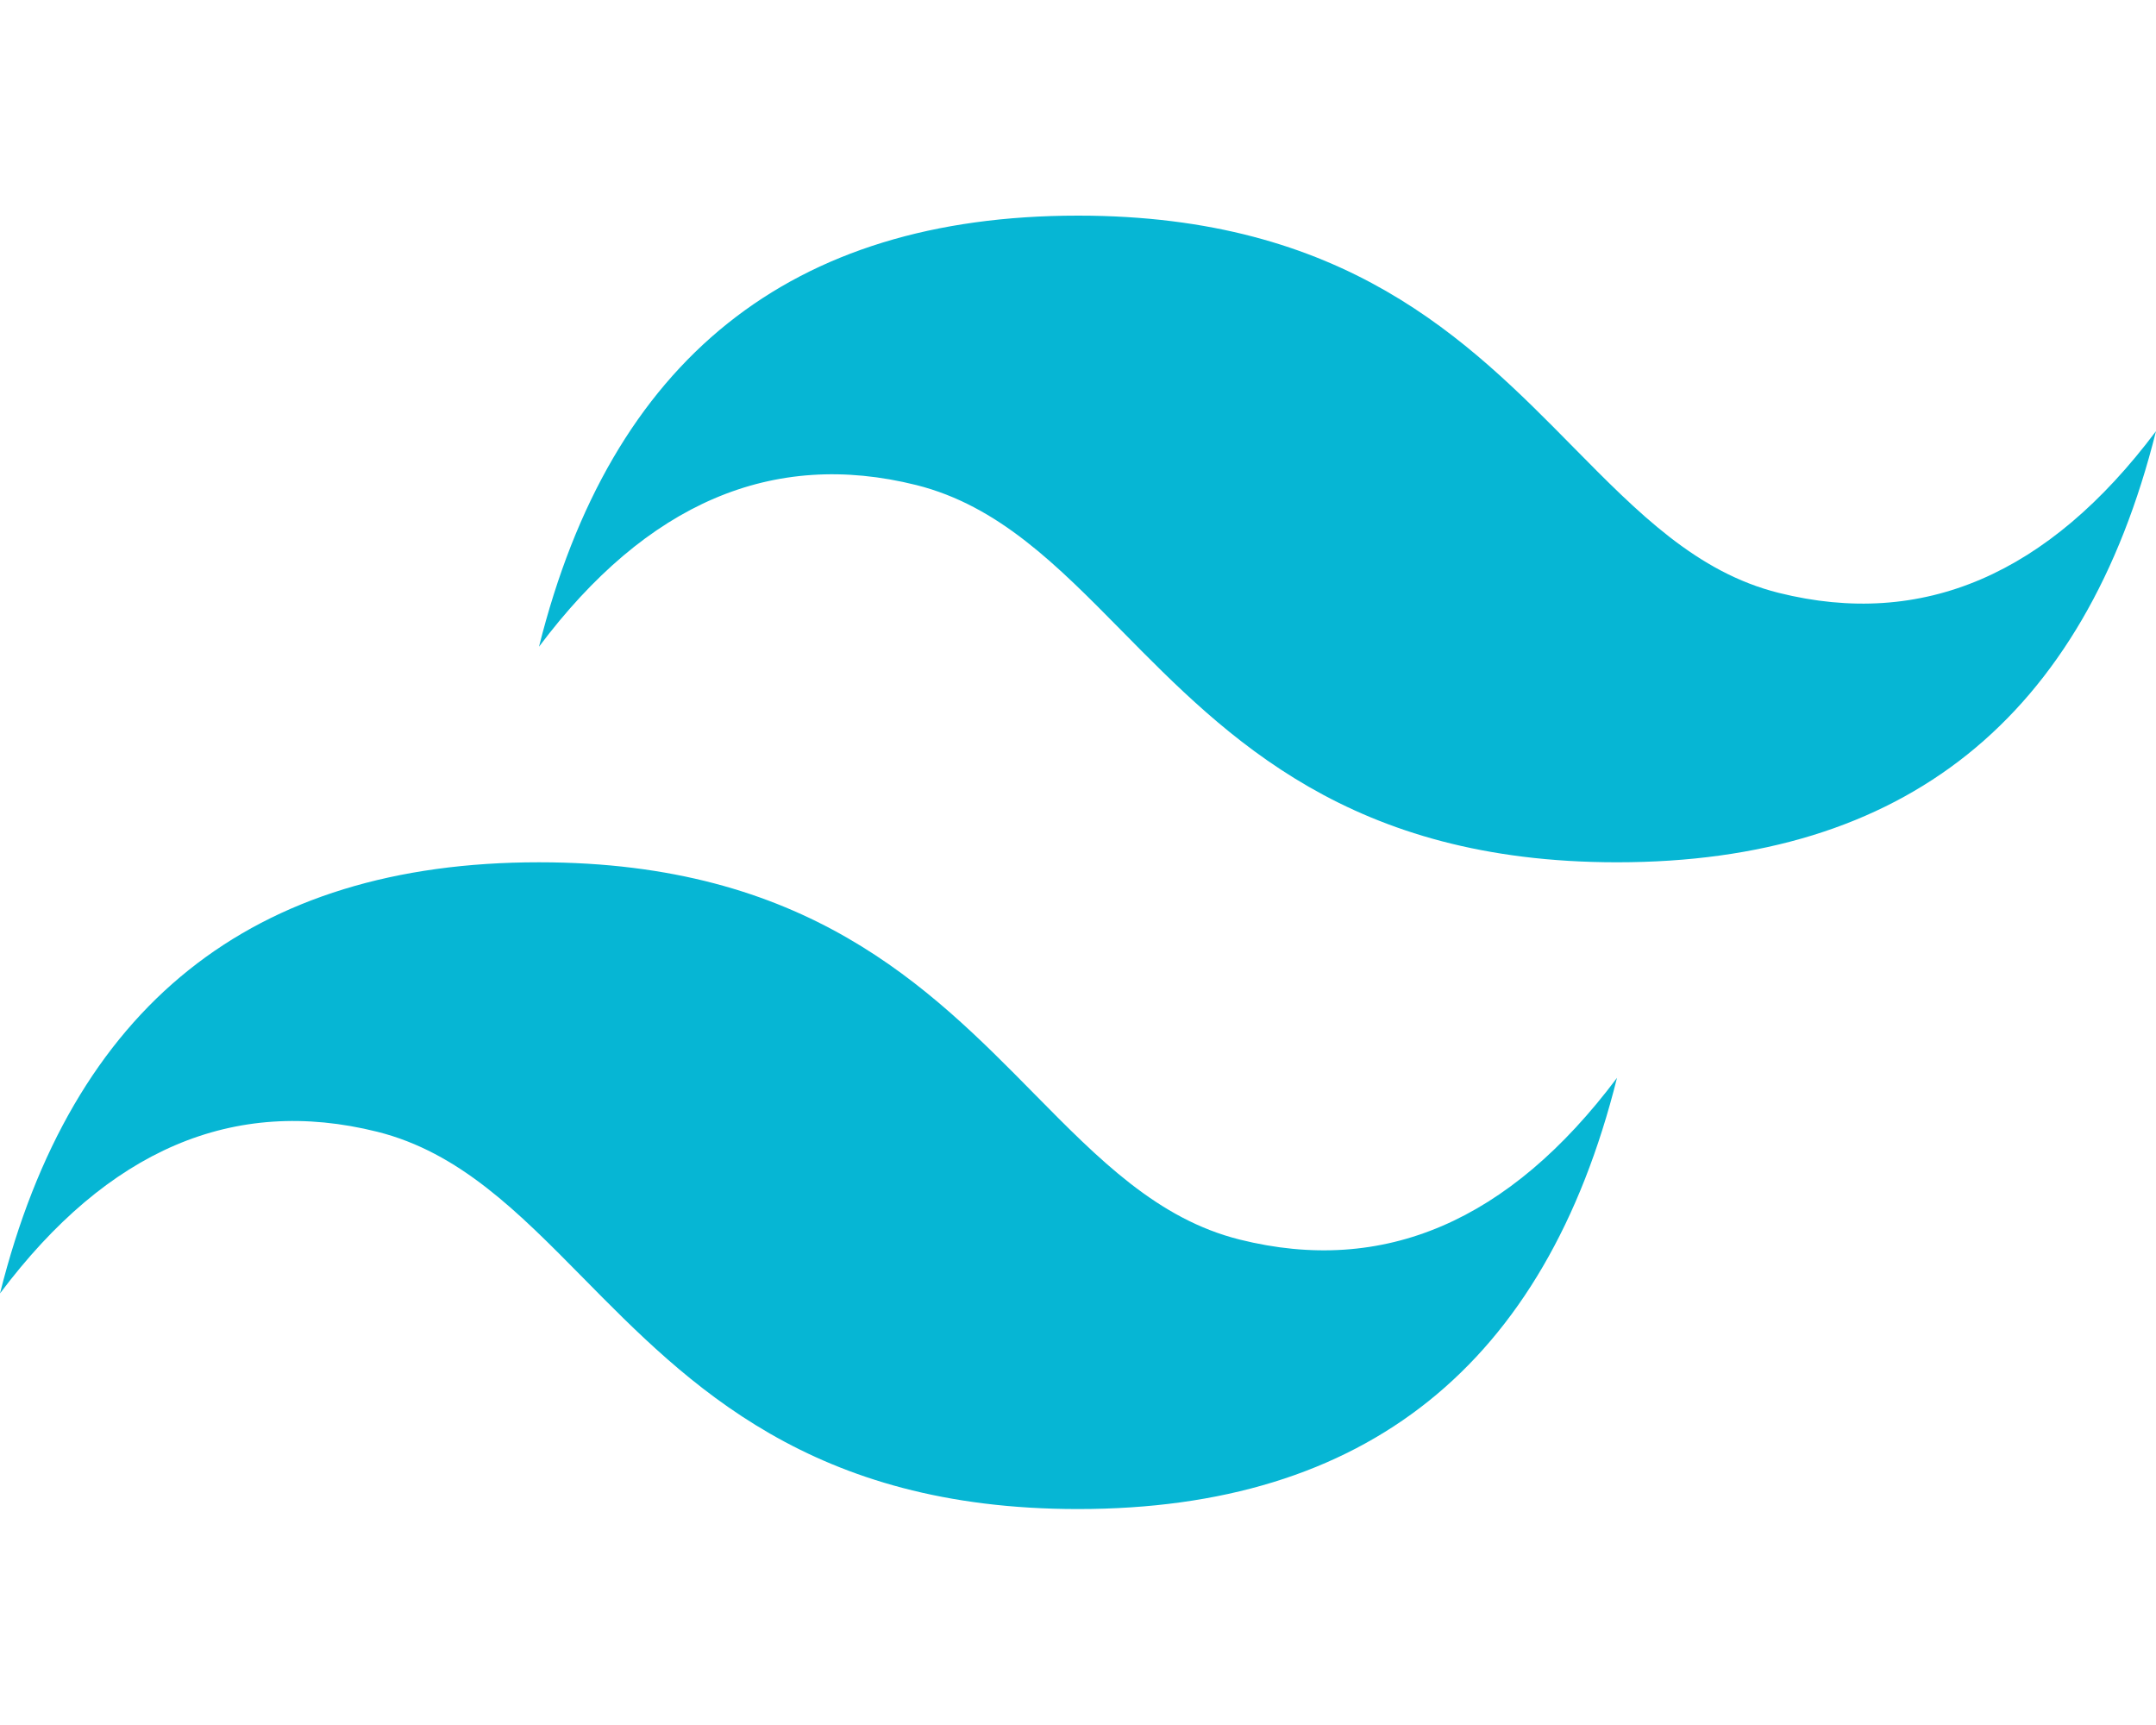 <svg width="30" height="24" viewBox="0 0 40 24" fill="none" xmlns="http://www.w3.org/2000/svg">
<path d="M20 0C14.666 0 11.333 2.666 10 7.997C12 5.331 14.333 4.332 17 4.998C18.521 5.379 19.609 6.482 20.813 7.704C22.773 9.694 25.043 11.996 30 11.996C35.333 11.996 38.667 9.33 40 3.998C38 6.664 35.667 7.664 33 6.998C31.479 6.618 30.391 5.514 29.187 4.293C27.227 2.303 24.957 0 20 0ZM10 11.996C4.667 11.996 1.333 14.662 0 19.994C2 17.328 4.333 16.329 7 16.995C8.521 17.376 9.609 18.479 10.813 19.7C12.773 21.69 15.043 23.994 20 23.994C25.334 23.994 28.667 21.328 30 15.995C28 18.662 25.667 19.661 23 18.995C21.479 18.615 20.391 17.511 19.187 16.29C17.227 14.3 14.957 11.996 10 11.996Z" fill="#06B6D4"/>
</svg>
